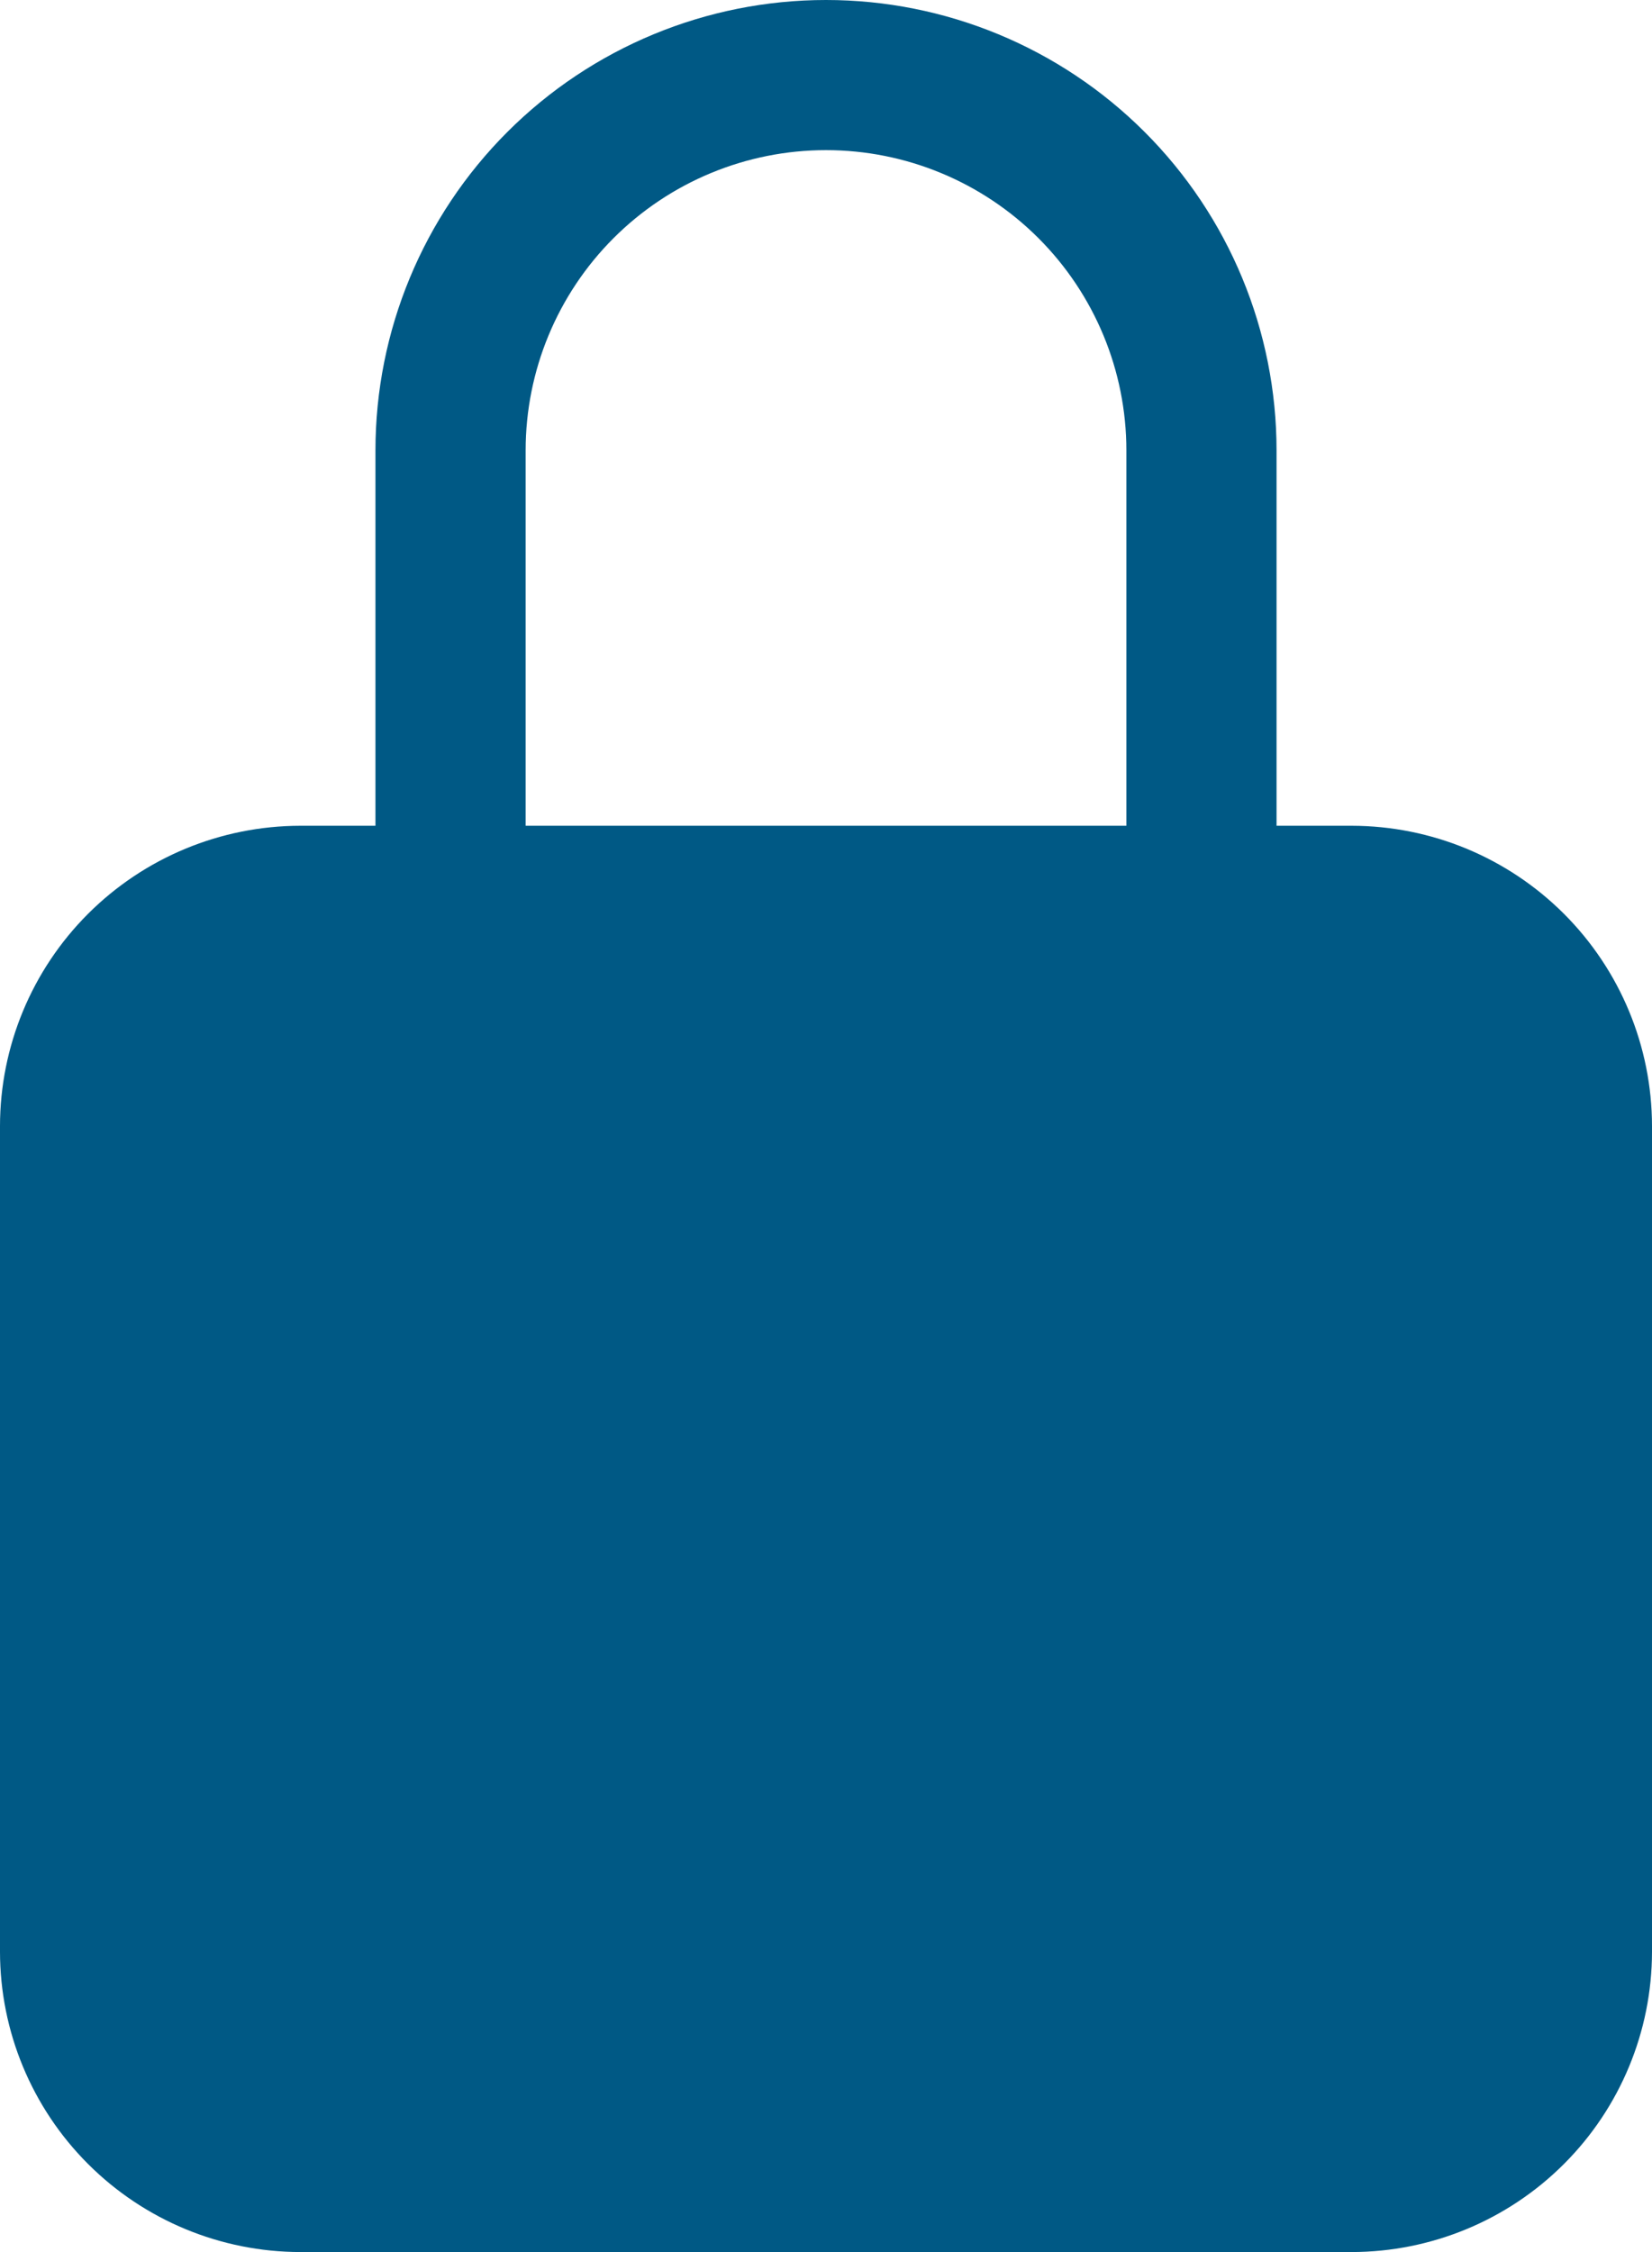 <svg width="113" height="154" viewBox="0 0 113 154" fill="none" xmlns="http://www.w3.org/2000/svg">
<path d="M92.454 56.467H87.318V30.8C87.318 22.631 84.071 14.797 78.292 9.021C72.512 3.245 64.674 0 56.5 0C48.327 0 40.488 3.245 34.708 9.021C28.929 14.797 25.682 22.631 25.682 30.8V56.467H20.546C15.098 56.473 9.876 58.638 6.024 62.487C2.172 66.337 0.006 71.556 0 77V133.467C0.006 138.911 2.172 144.13 6.024 147.979C9.876 151.829 15.098 153.994 20.546 154H92.454C97.902 153.994 103.124 151.829 106.976 147.979C110.828 144.13 112.994 138.911 113 133.467V77C112.994 71.556 110.828 66.337 106.976 62.487C103.124 58.638 97.902 56.473 92.454 56.467ZM77.046 56.467H35.955V30.8C35.955 25.354 38.119 20.131 41.972 16.281C45.825 12.43 51.051 10.267 56.5 10.267C61.949 10.267 67.175 12.43 71.028 16.281C74.881 20.131 77.046 25.354 77.046 30.8V56.467Z" fill="#005985"/>
</svg>
